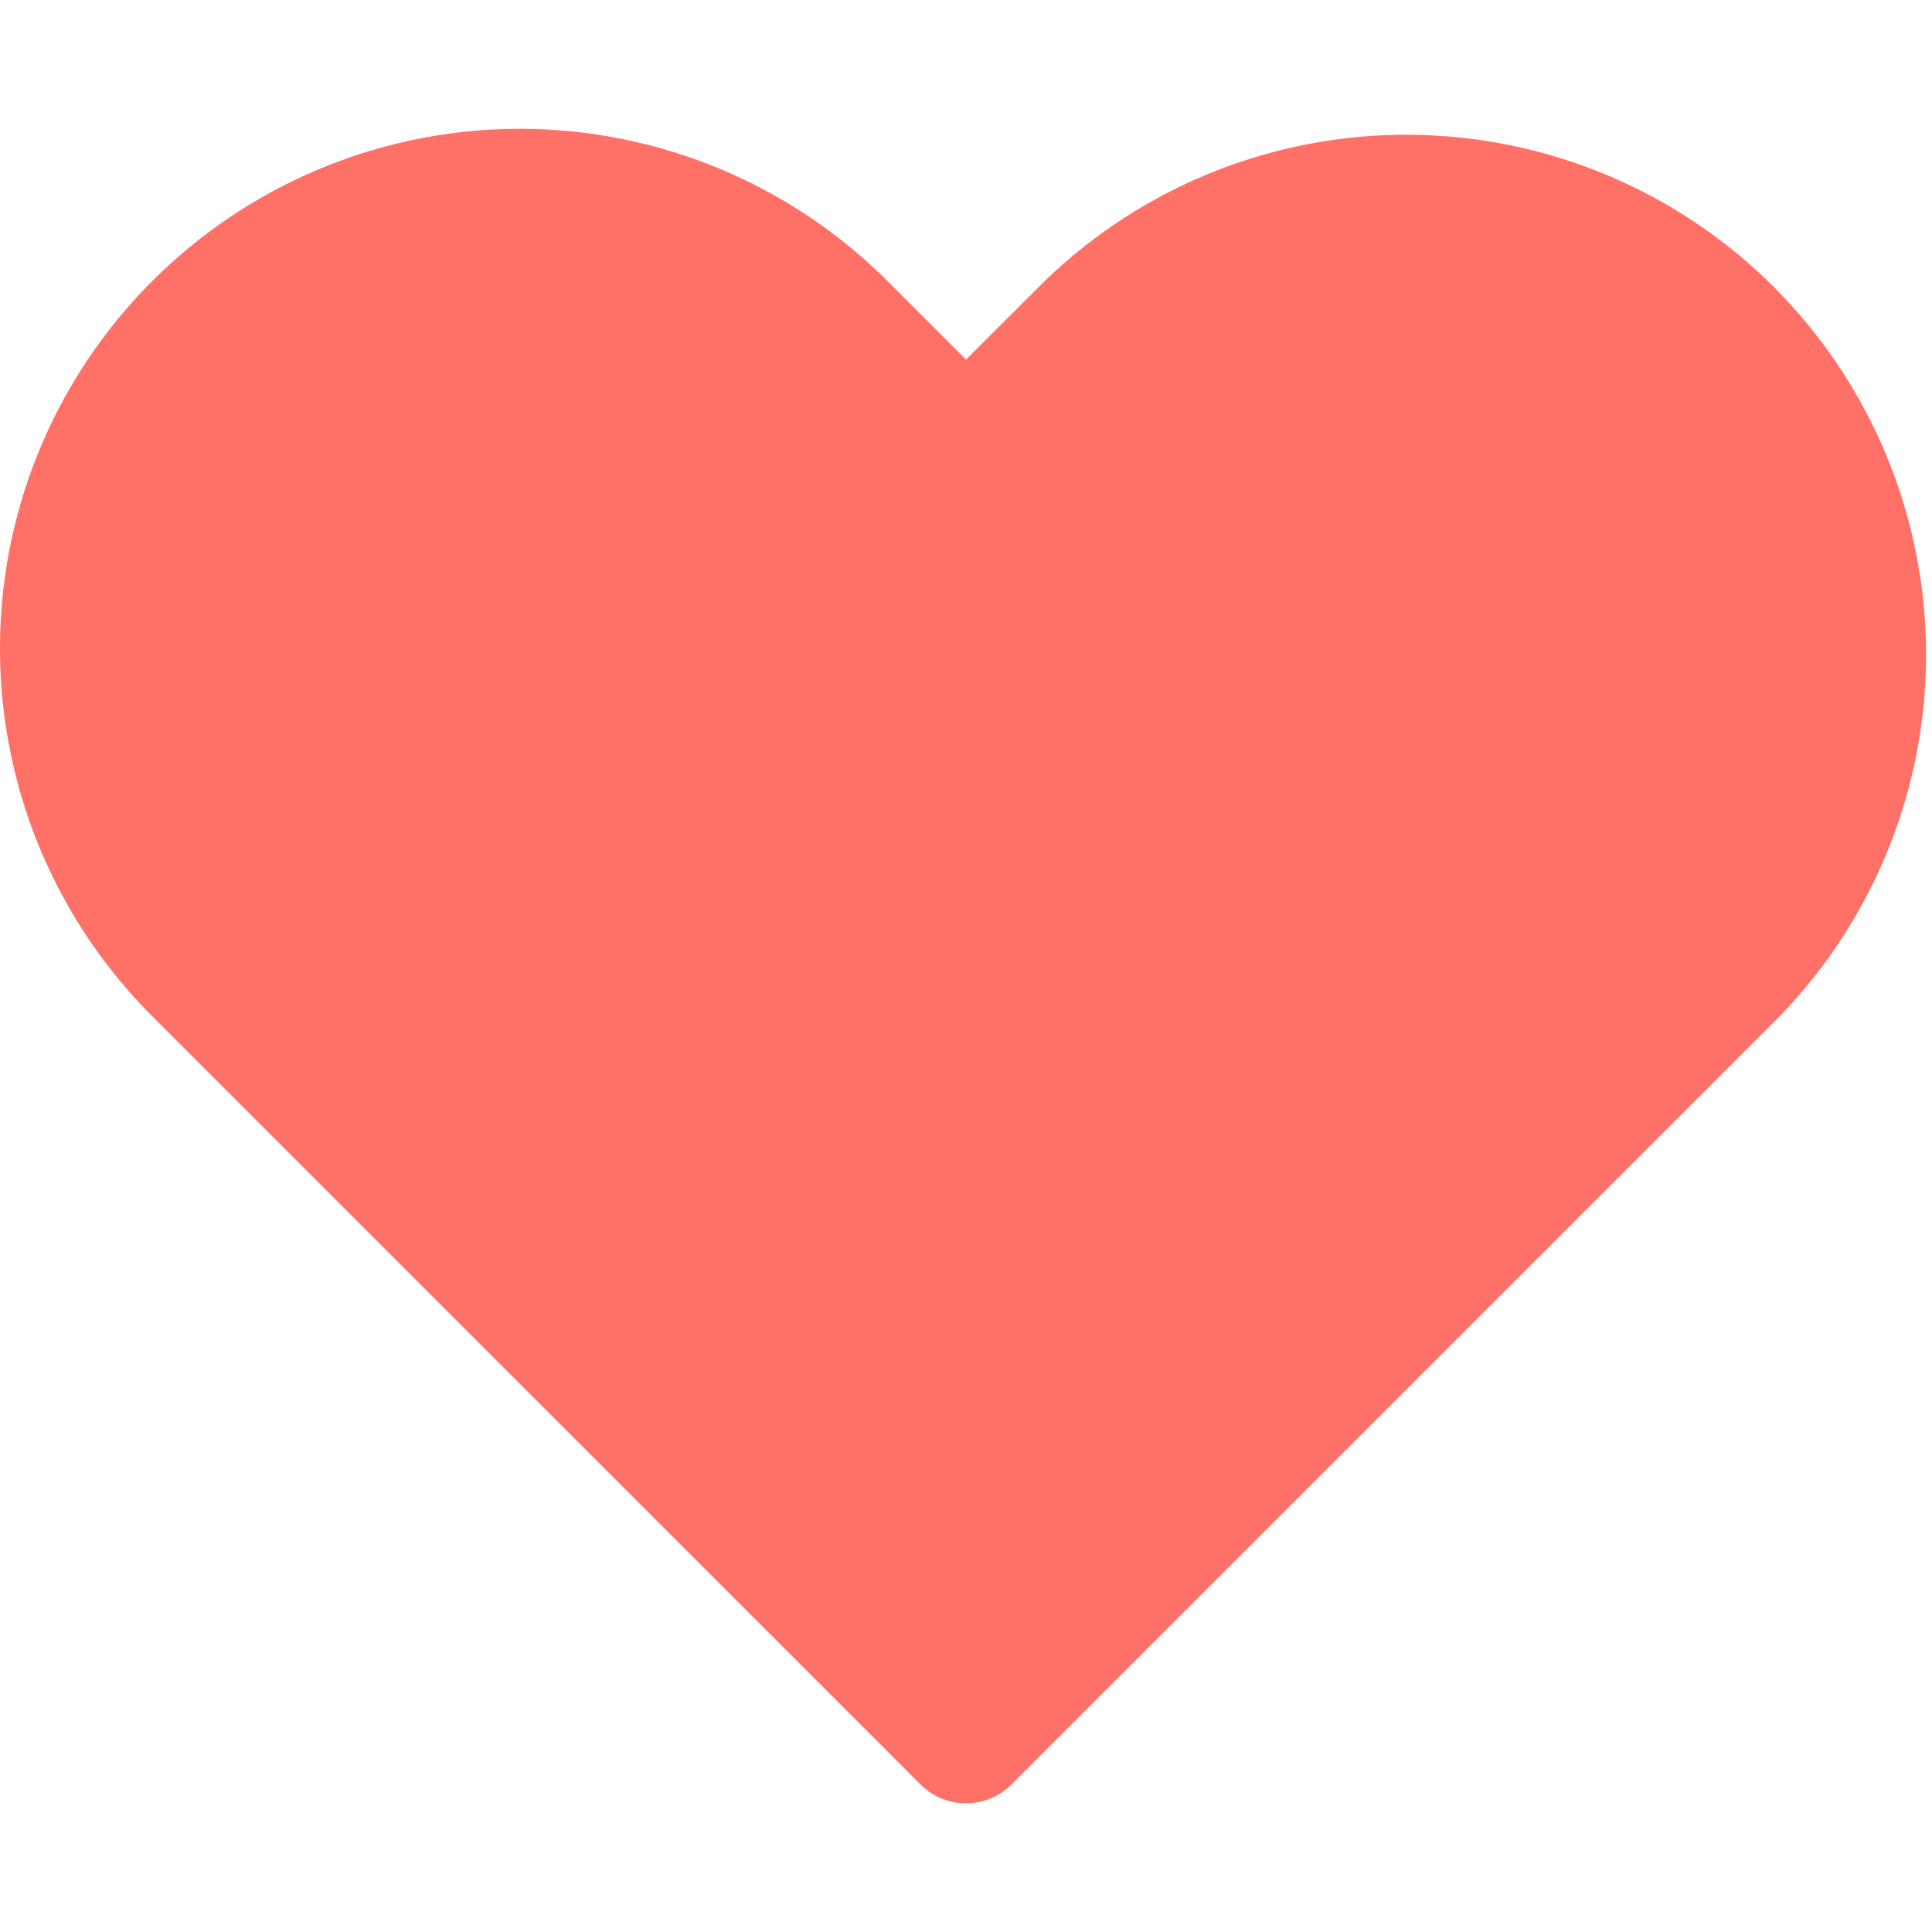 <svg width="24" height="24" viewBox="0 0 24 24" fill="none" xmlns="http://www.w3.org/2000/svg">
<g clip-path="url(#clip0_154_427)">
<path d="M6.458 1.6C5.18 1.6 3.932 1.979 2.87 2.688C1.808 3.398 0.98 4.406 0.491 5.586C0.002 6.766 -0.125 8.065 0.124 9.318C0.373 10.57 0.988 11.721 1.891 12.624L11.434 22.166C11.508 22.241 11.596 22.3 11.693 22.34C11.791 22.381 11.895 22.401 12 22.401C12.105 22.401 12.209 22.381 12.307 22.34C12.404 22.3 12.492 22.241 12.566 22.166L22.109 12.623C23.287 11.405 23.94 9.773 23.926 8.079C23.912 6.385 23.233 4.764 22.035 3.565C20.837 2.367 19.216 1.688 17.521 1.674C15.827 1.66 14.195 2.313 12.978 3.491L12 4.467L11.024 3.491C10.424 2.891 9.712 2.416 8.928 2.091C8.144 1.767 7.306 1.6 6.458 1.6Z" fill="#FF7066"/>
</g>
<defs>
<clipPath id="clip0_154_427">
<rect width="24" height="24" fill="white"/>
</clipPath>
</defs>
</svg>
